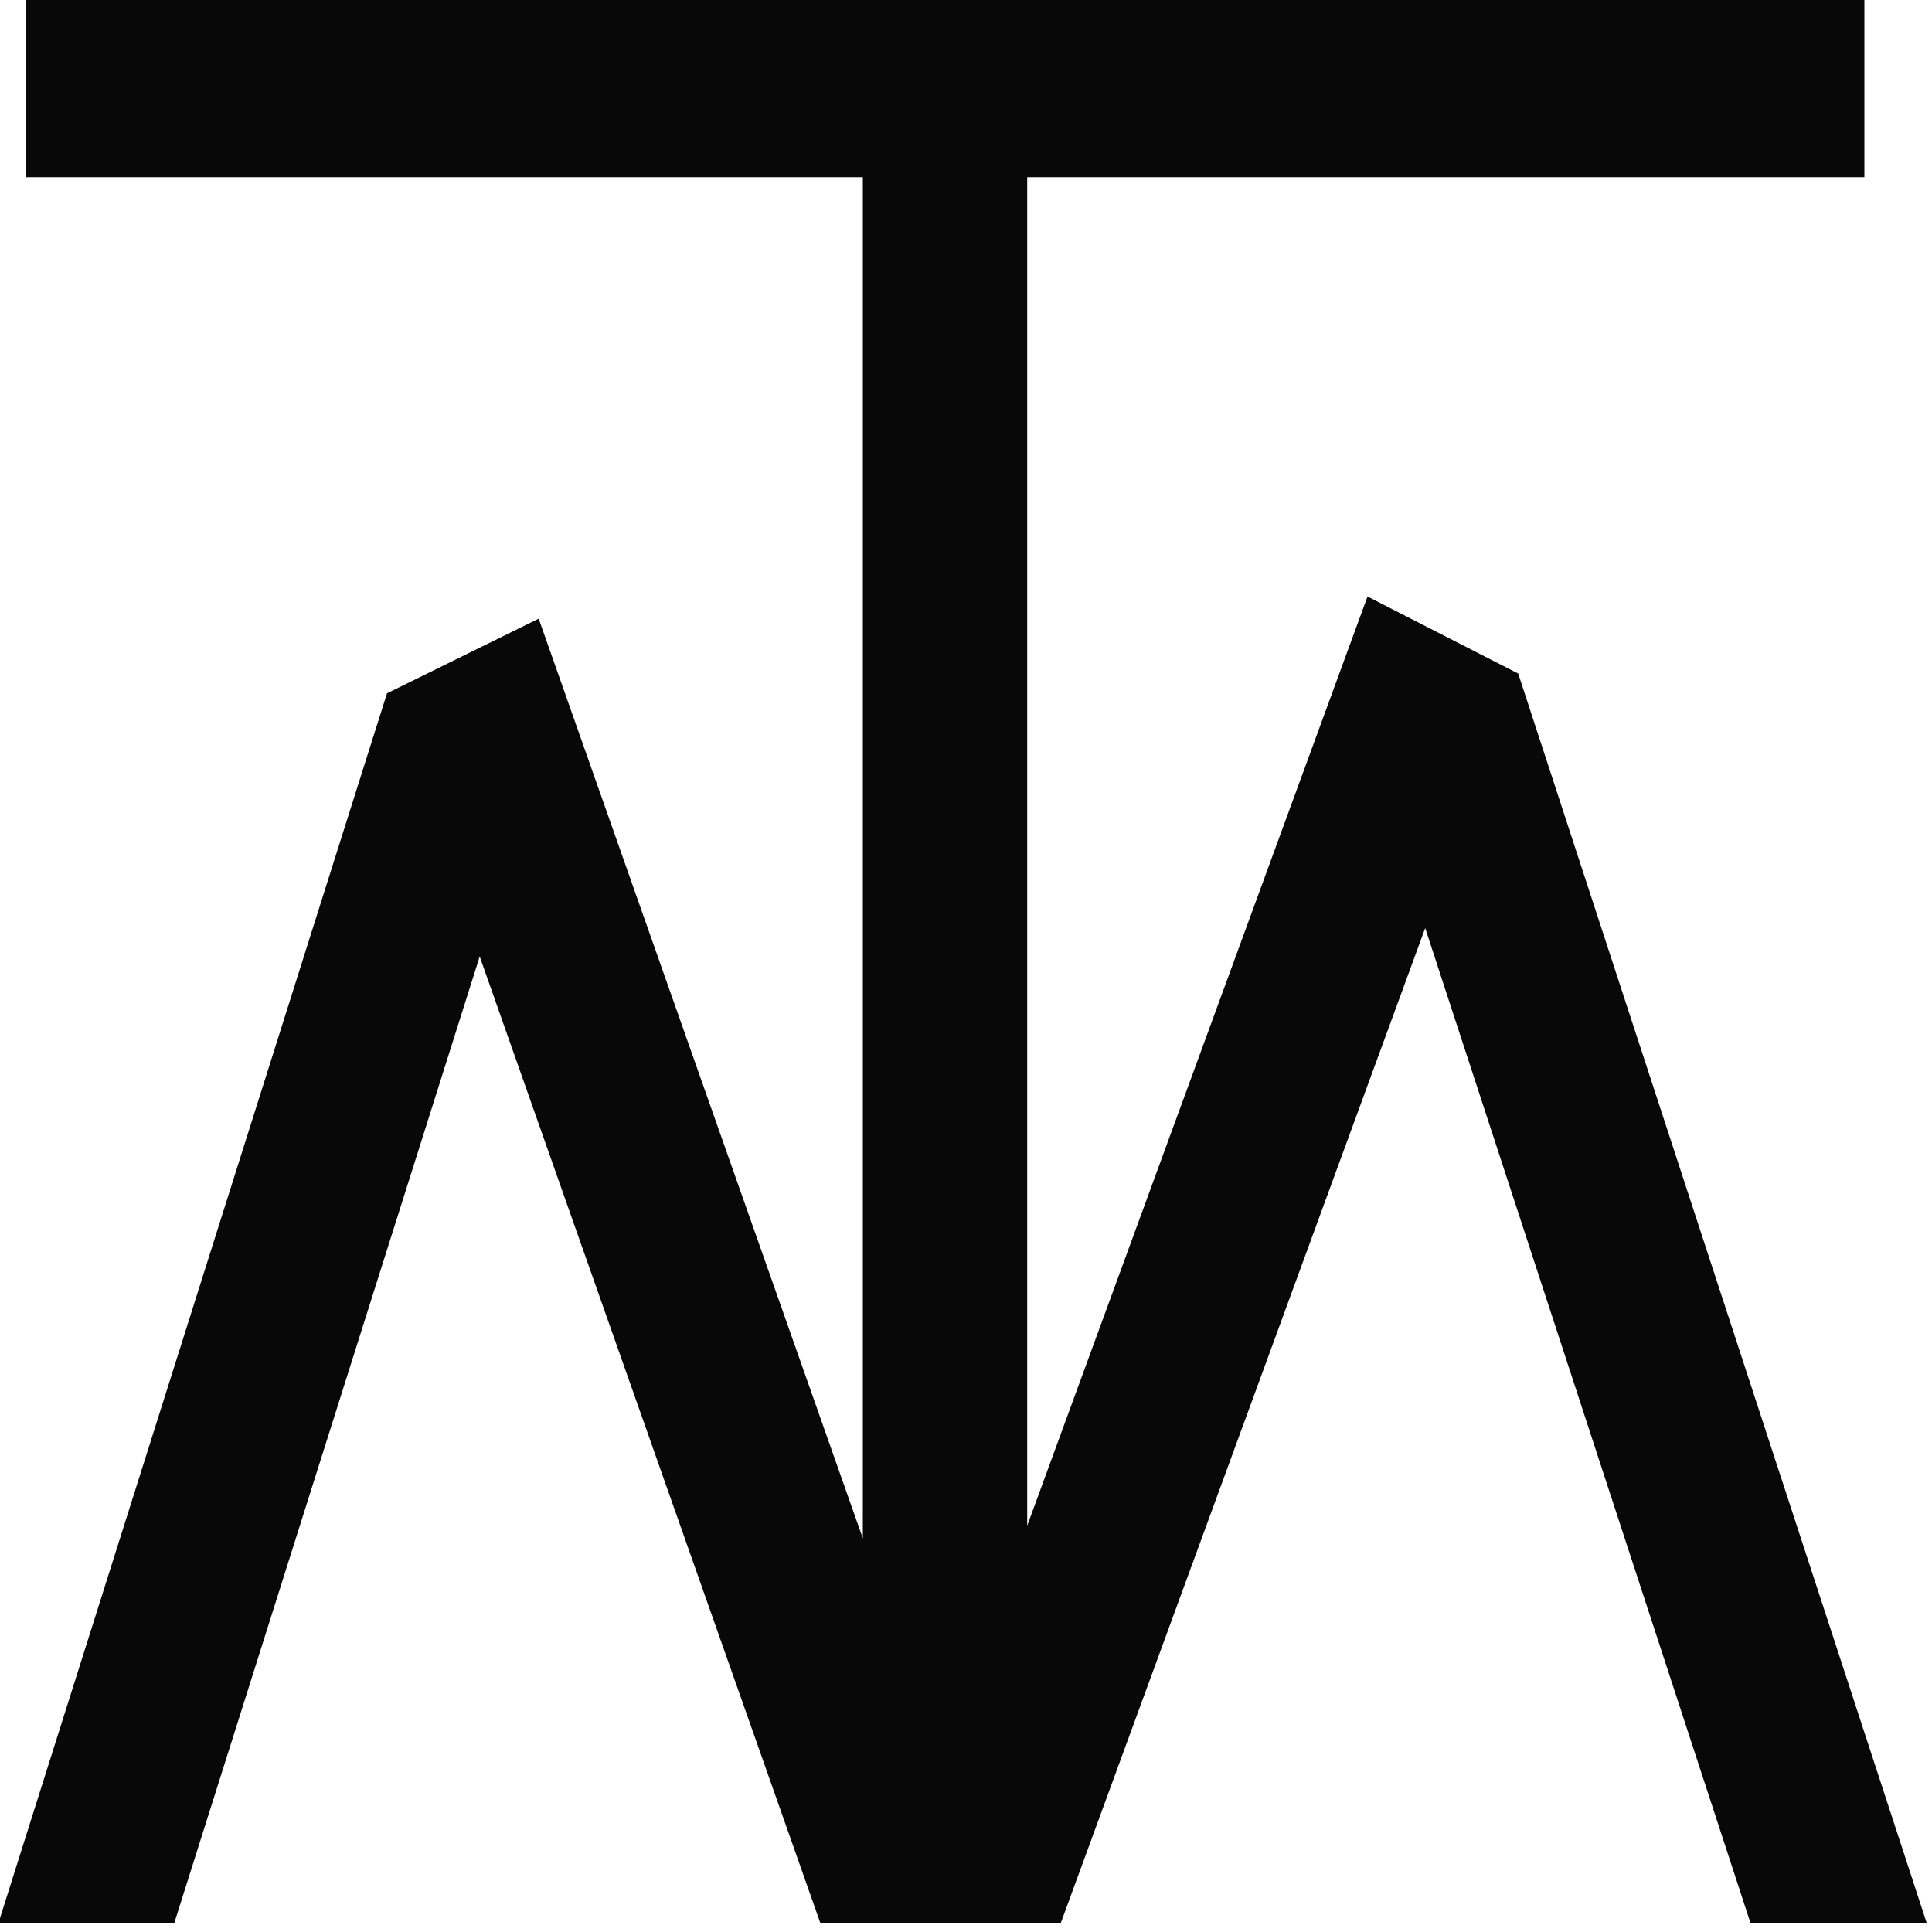 <?xml version="1.0" encoding="UTF-8" standalone="no"?>
<!DOCTYPE svg PUBLIC "-//W3C//DTD SVG 1.1//EN" "http://www.w3.org/Graphics/SVG/1.1/DTD/svg11.dtd">
<svg width="100%" height="100%" viewBox="0 0 171 171" version="1.1" xmlns="http://www.w3.org/2000/svg" xmlns:xlink="http://www.w3.org/1999/xlink" xml:space="preserve" xmlns:serif="http://www.serif.com/" style="fill-rule:evenodd;clip-rule:evenodd;stroke-linejoin:round;stroke-miterlimit:2;">
    <g transform="matrix(1.333,0,0,1.333,-827.063,-587.326)">
        <g transform="matrix(0.279,0,0,0.305,512.924,380.838)">
            <g id="Layer1">
                <path d="M637.827,614.687L580.67,614.687L499.568,404.187L426.856,614.687L385.005,614.687L477.501,346.913L477.495,346.898L513.608,330.638L590.75,530.858L590.75,234.531L391.51,234.531L391.51,195.411L829.109,195.411L829.109,234.531L629.87,234.531L629.87,528.094L710.858,325.813L746.608,342.539L746.691,342.504L746.723,342.593L746.76,342.61L746.744,342.651L843.971,614.687L802.032,614.687L724.586,397.995L637.827,614.687Z" style="fill:rgb(8,8,8);"/>
            </g>
        </g>
    </g>
</svg>

